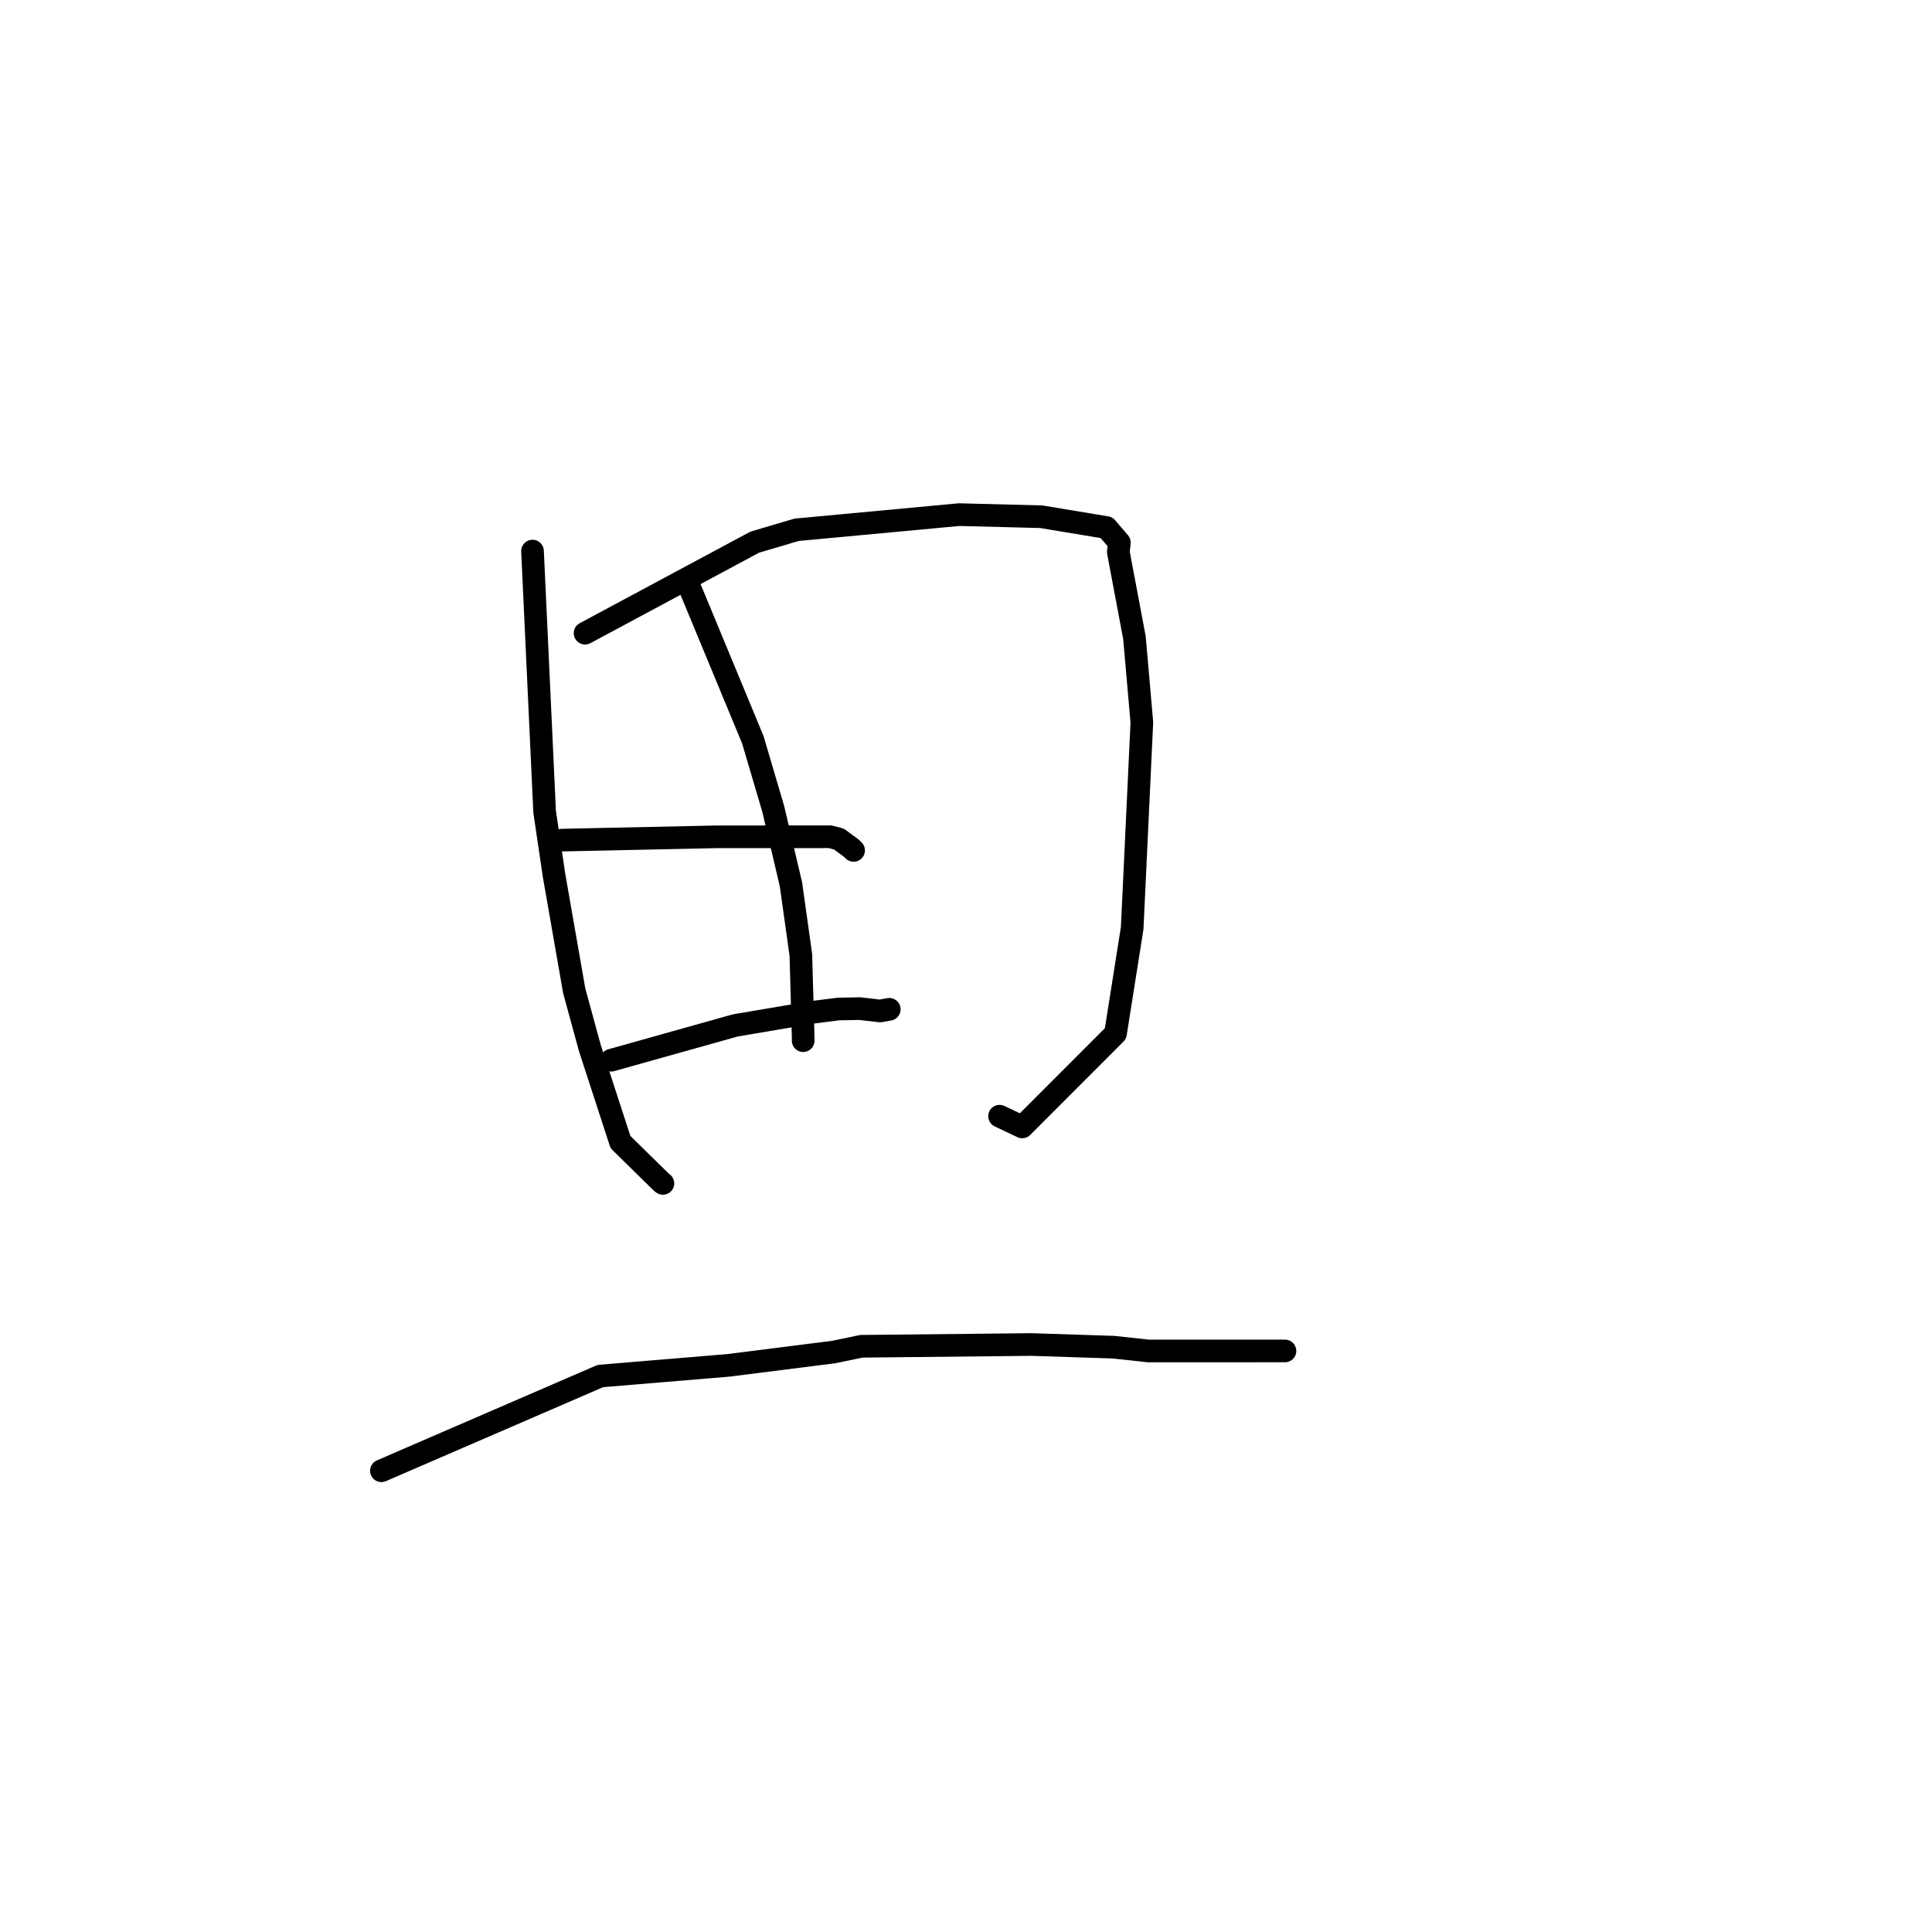 <?xml version="1.0" standalone="no"?>
    <svg width="256" height="256" xmlns="http://www.w3.org/2000/svg" version="1.1">
    <polyline stroke="black" stroke-width="3" stroke-linecap="round" fill="transparent" stroke-linejoin="round" points="70.561 73.021 72.166 107.561 73.41 115.964 76.083 131.271 78.155 138.858 82.215 151.33 87.666 156.68 87.84 156.806 " />
        <polyline stroke="black" stroke-width="3" stroke-linecap="round" fill="transparent" stroke-linejoin="round" points="77.524 83.901 100.004 71.841 105.549 70.201 127.082 68.191 137.979 68.47 146.619 69.904 148.323 71.894 148.184 73.151 150.323 84.52 151.302 95.73 150.019 122.983 147.81 136.95 135.451 149.325 132.448 147.901 " />
        <polyline stroke="black" stroke-width="3" stroke-linecap="round" fill="transparent" stroke-linejoin="round" points="91.016 76.938 99.753 98.018 102.463 107.206 104.806 117.183 106.117 126.522 106.427 137.527 106.424 137.894 " />
        <polyline stroke="black" stroke-width="3" stroke-linecap="round" fill="transparent" stroke-linejoin="round" points="74.478 111.32 94.867 110.884 104.425 110.879 110.003 110.877 111.158 111.175 112.762 112.354 113.107 112.684 " />
        <polyline stroke="black" stroke-width="3" stroke-linecap="round" fill="transparent" stroke-linejoin="round" points="81.006 140.48 97.416 135.876 107.779 134.119 111.091 133.701 113.929 133.648 116.616 133.958 117.582 133.784 117.742 133.756 117.834 133.739 " />
        <polyline stroke="black" stroke-width="3" stroke-linecap="round" fill="transparent" stroke-linejoin="round" points="50.54 194.883 79.547 182.333 96.542 180.915 110.467 179.153 114.146 178.389 136.677 178.155 147.546 178.509 151.99 178.989 152.081 179.007 152.082 179.008 152.083 179.008 168.641 179.007 170.264 179.007 " />
        </svg>